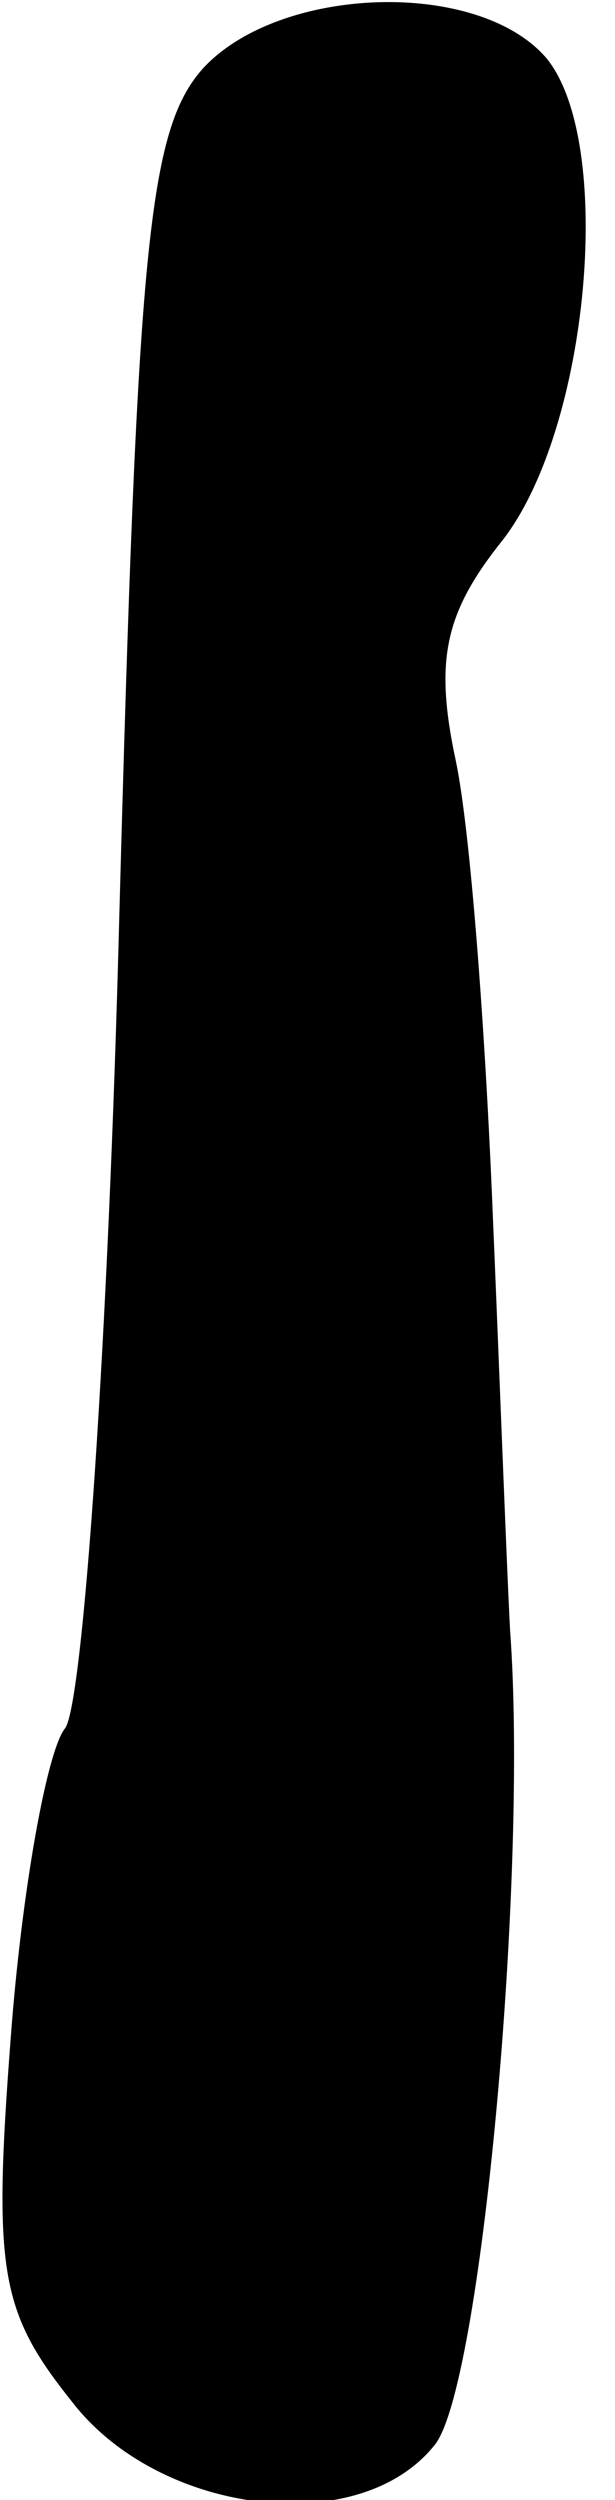 <?xml version="1.0" standalone="no"?>
<!DOCTYPE svg PUBLIC "-//W3C//DTD SVG 20010904//EN"
 "http://www.w3.org/TR/2001/REC-SVG-20010904/DTD/svg10.dtd">
<svg version="1.0" xmlns="http://www.w3.org/2000/svg"
 width="17pt" height="69pt" viewBox="0 0 17 69"
 preserveAspectRatio="xMidYMid meet">
<g transform="translate(0,69) scale(0.1,-0.1)"
fill="#000000" stroke="none">
<path fill="#000000" stroke="none" d="M56 671 c-15 -17 -18 -49 -23 -233 -3
-117 -10 -218 -15 -225 -5 -6 -12 -45 -15 -85 -5 -65 -3 -76 17 -101 24 -31
79 -38 100 -12 13 15 26 158 21 225 -1 19 -3 73 -5 120 -2 47 -6 101 -10 120
-6 28 -3 41 13 61 24 31 31 110 12 133 -19 22 -74 20 -95 -3z"/>
</g>
</svg>
